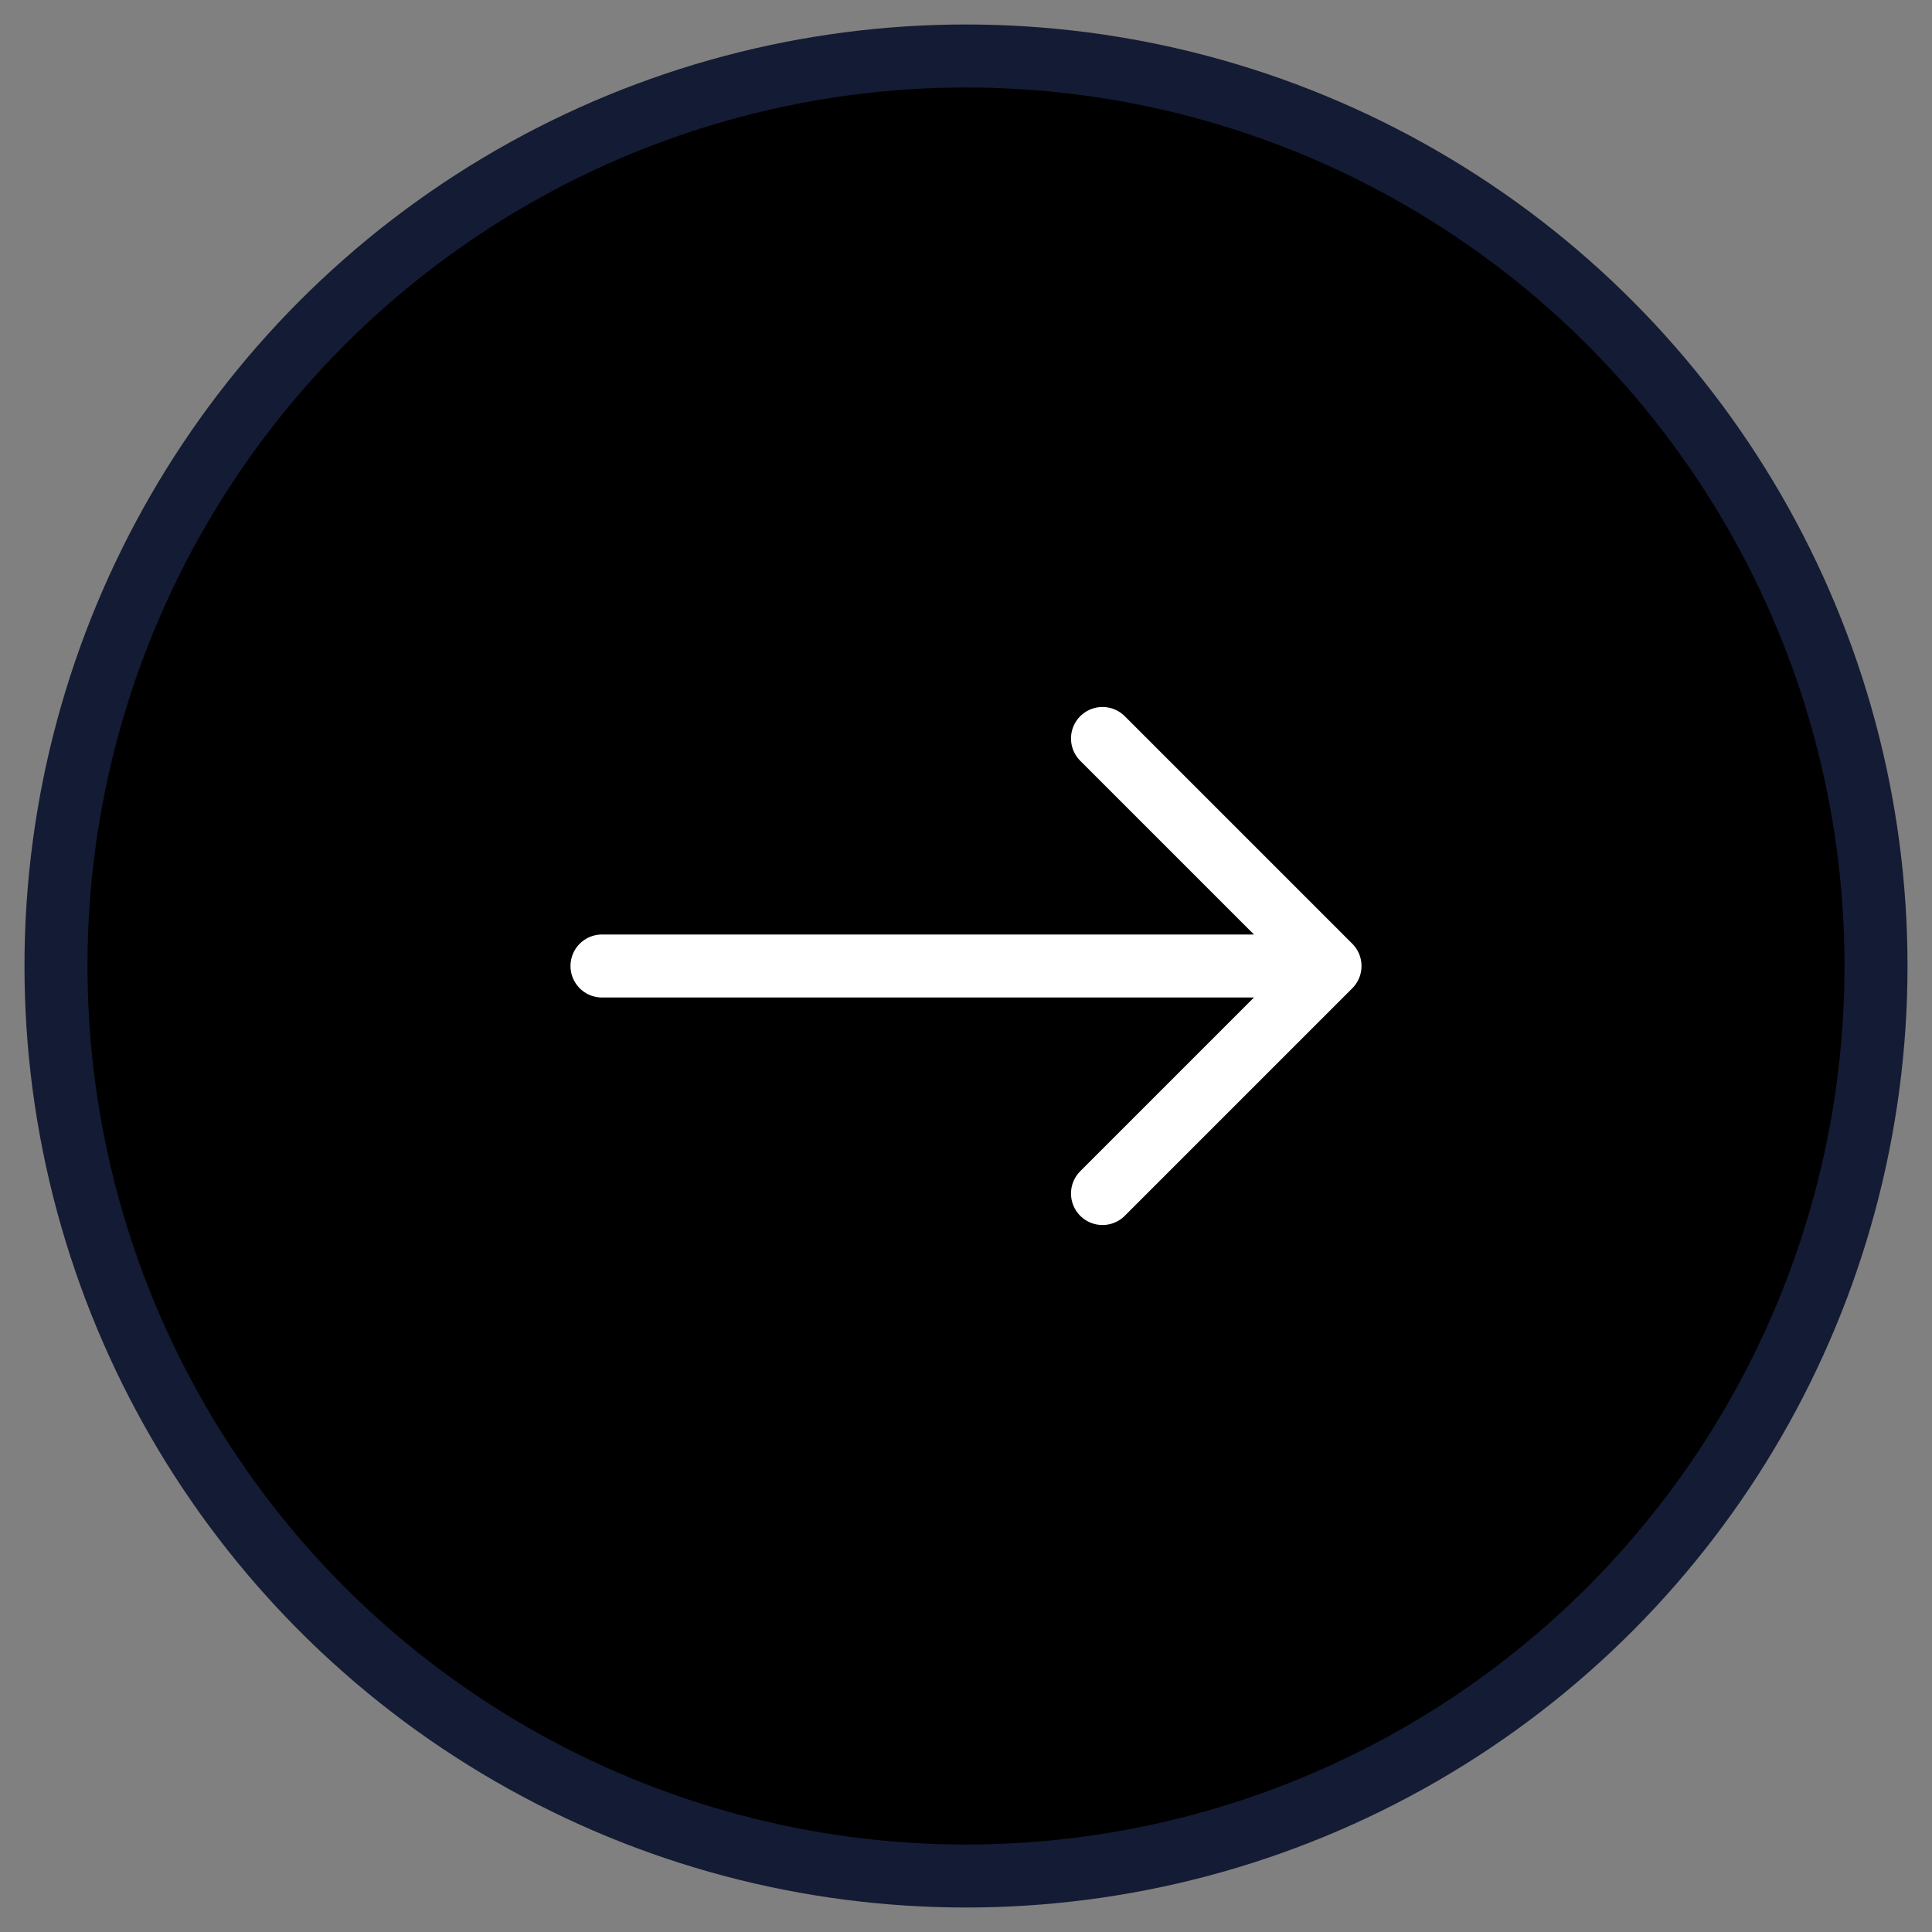 <svg width="46" height="46" viewBox="0 0 46 46" fill="none" xmlns="http://www.w3.org/2000/svg">
<rect x="0" y="0" width="46" height="46" fill="#808080" stroke="none"/>
<circle cx="21.667" cy="21.667" r="21.667" transform="matrix(-1 0 0 1 44.667 1.333)" fill="black" stroke="#141B34" stroke-width="1.5"/>
<path d="M14.333 23H31.667M31.667 23L26.25 17.583M31.667 23L26.25 28.417" stroke="white" stroke-width="1.5" stroke-linecap="round" stroke-linejoin="round"/>
</svg>
